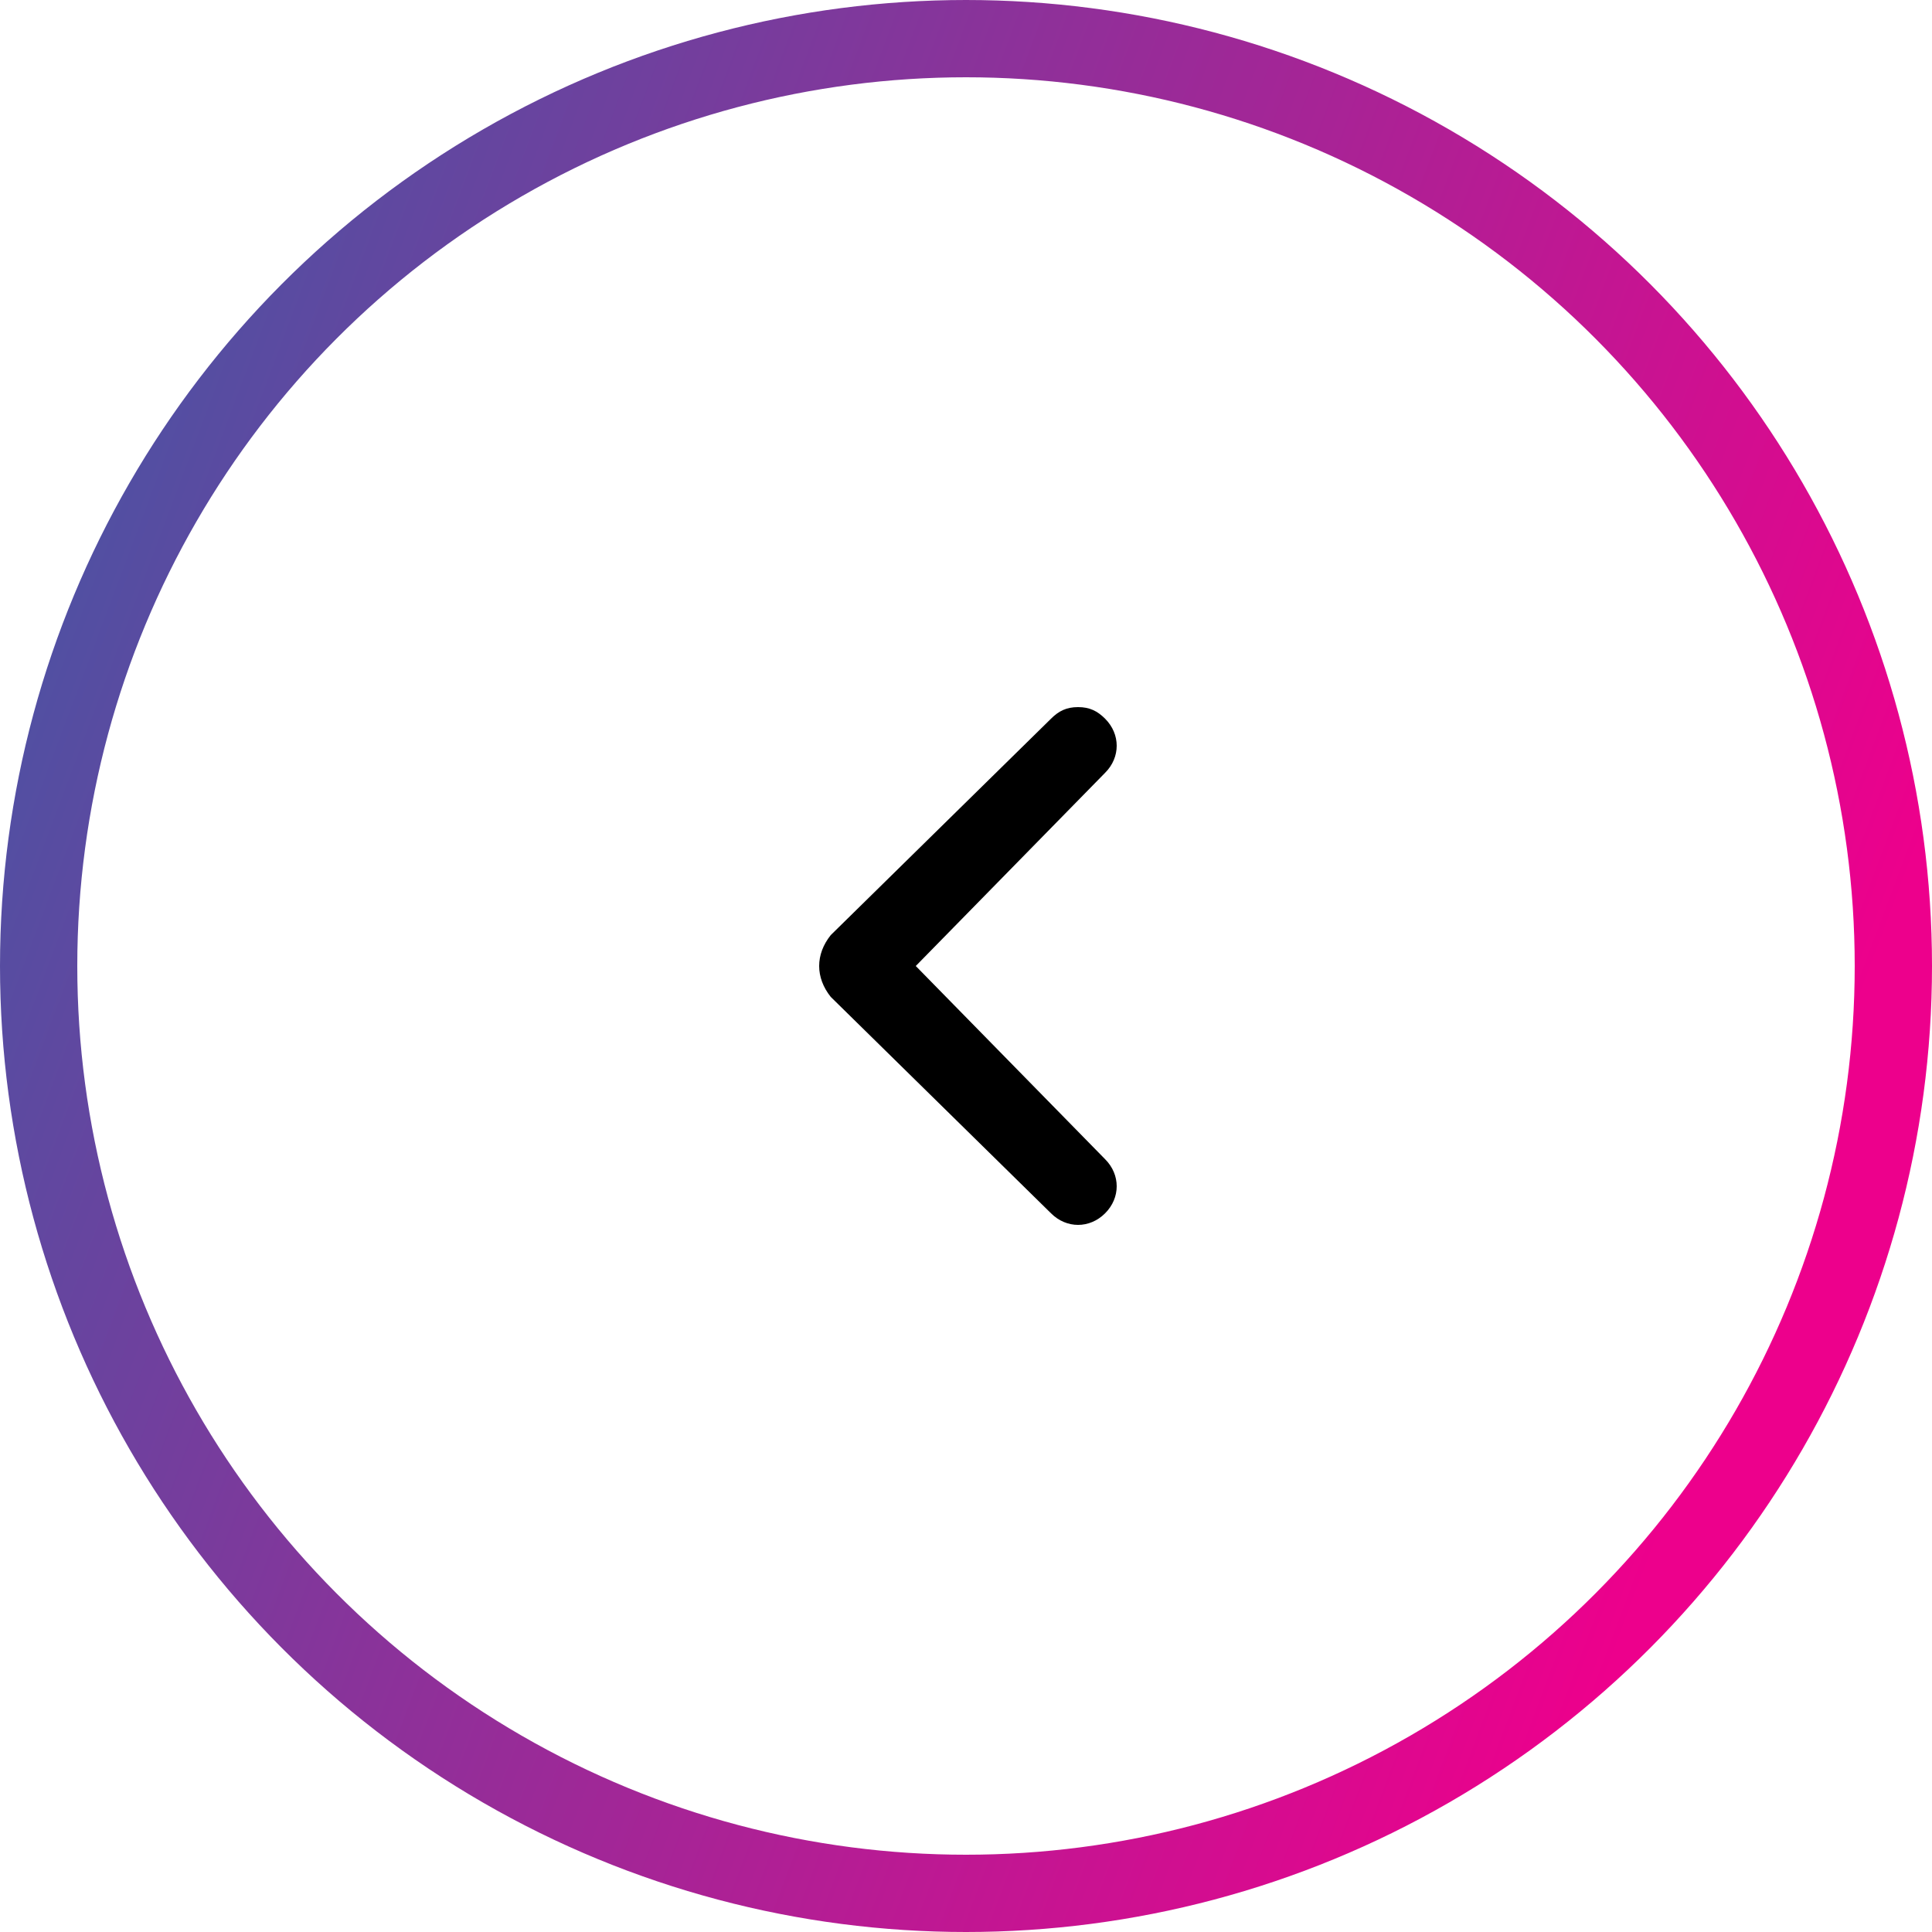 <svg width="50" height="50" viewBox="0 0 50 50" fill="none" xmlns="http://www.w3.org/2000/svg">
<circle cx="25" cy="25" r="24" stroke="url(#paint0_linear_428_4685)" stroke-width="2"/>
<path d="M21.5 25.8L27.2 31.4C27.6 31.8 28.2 31.8 28.6 31.4C29 31 29 30.4 28.6 30L23.7 25L28.6 20C29 19.6 29 19 28.6 18.6C28.4 18.4 28.2 18.3 27.9 18.3C27.6 18.3 27.4 18.4 27.2 18.6L21.5 24.2C21.1 24.7 21.1 25.3 21.5 25.8C21.5 25.7 21.5 25.7 21.5 25.8Z" fill="black"/>
<defs>
<linearGradient id="paint0_linear_428_4685" x1="45" y1="34.5" x2="1" y2="18" gradientUnits="userSpaceOnUse">
<stop stop-color="#ED008C"/>
<stop offset="1" stop-color="#524FA2"/>
</linearGradient>
</defs>
</svg>
